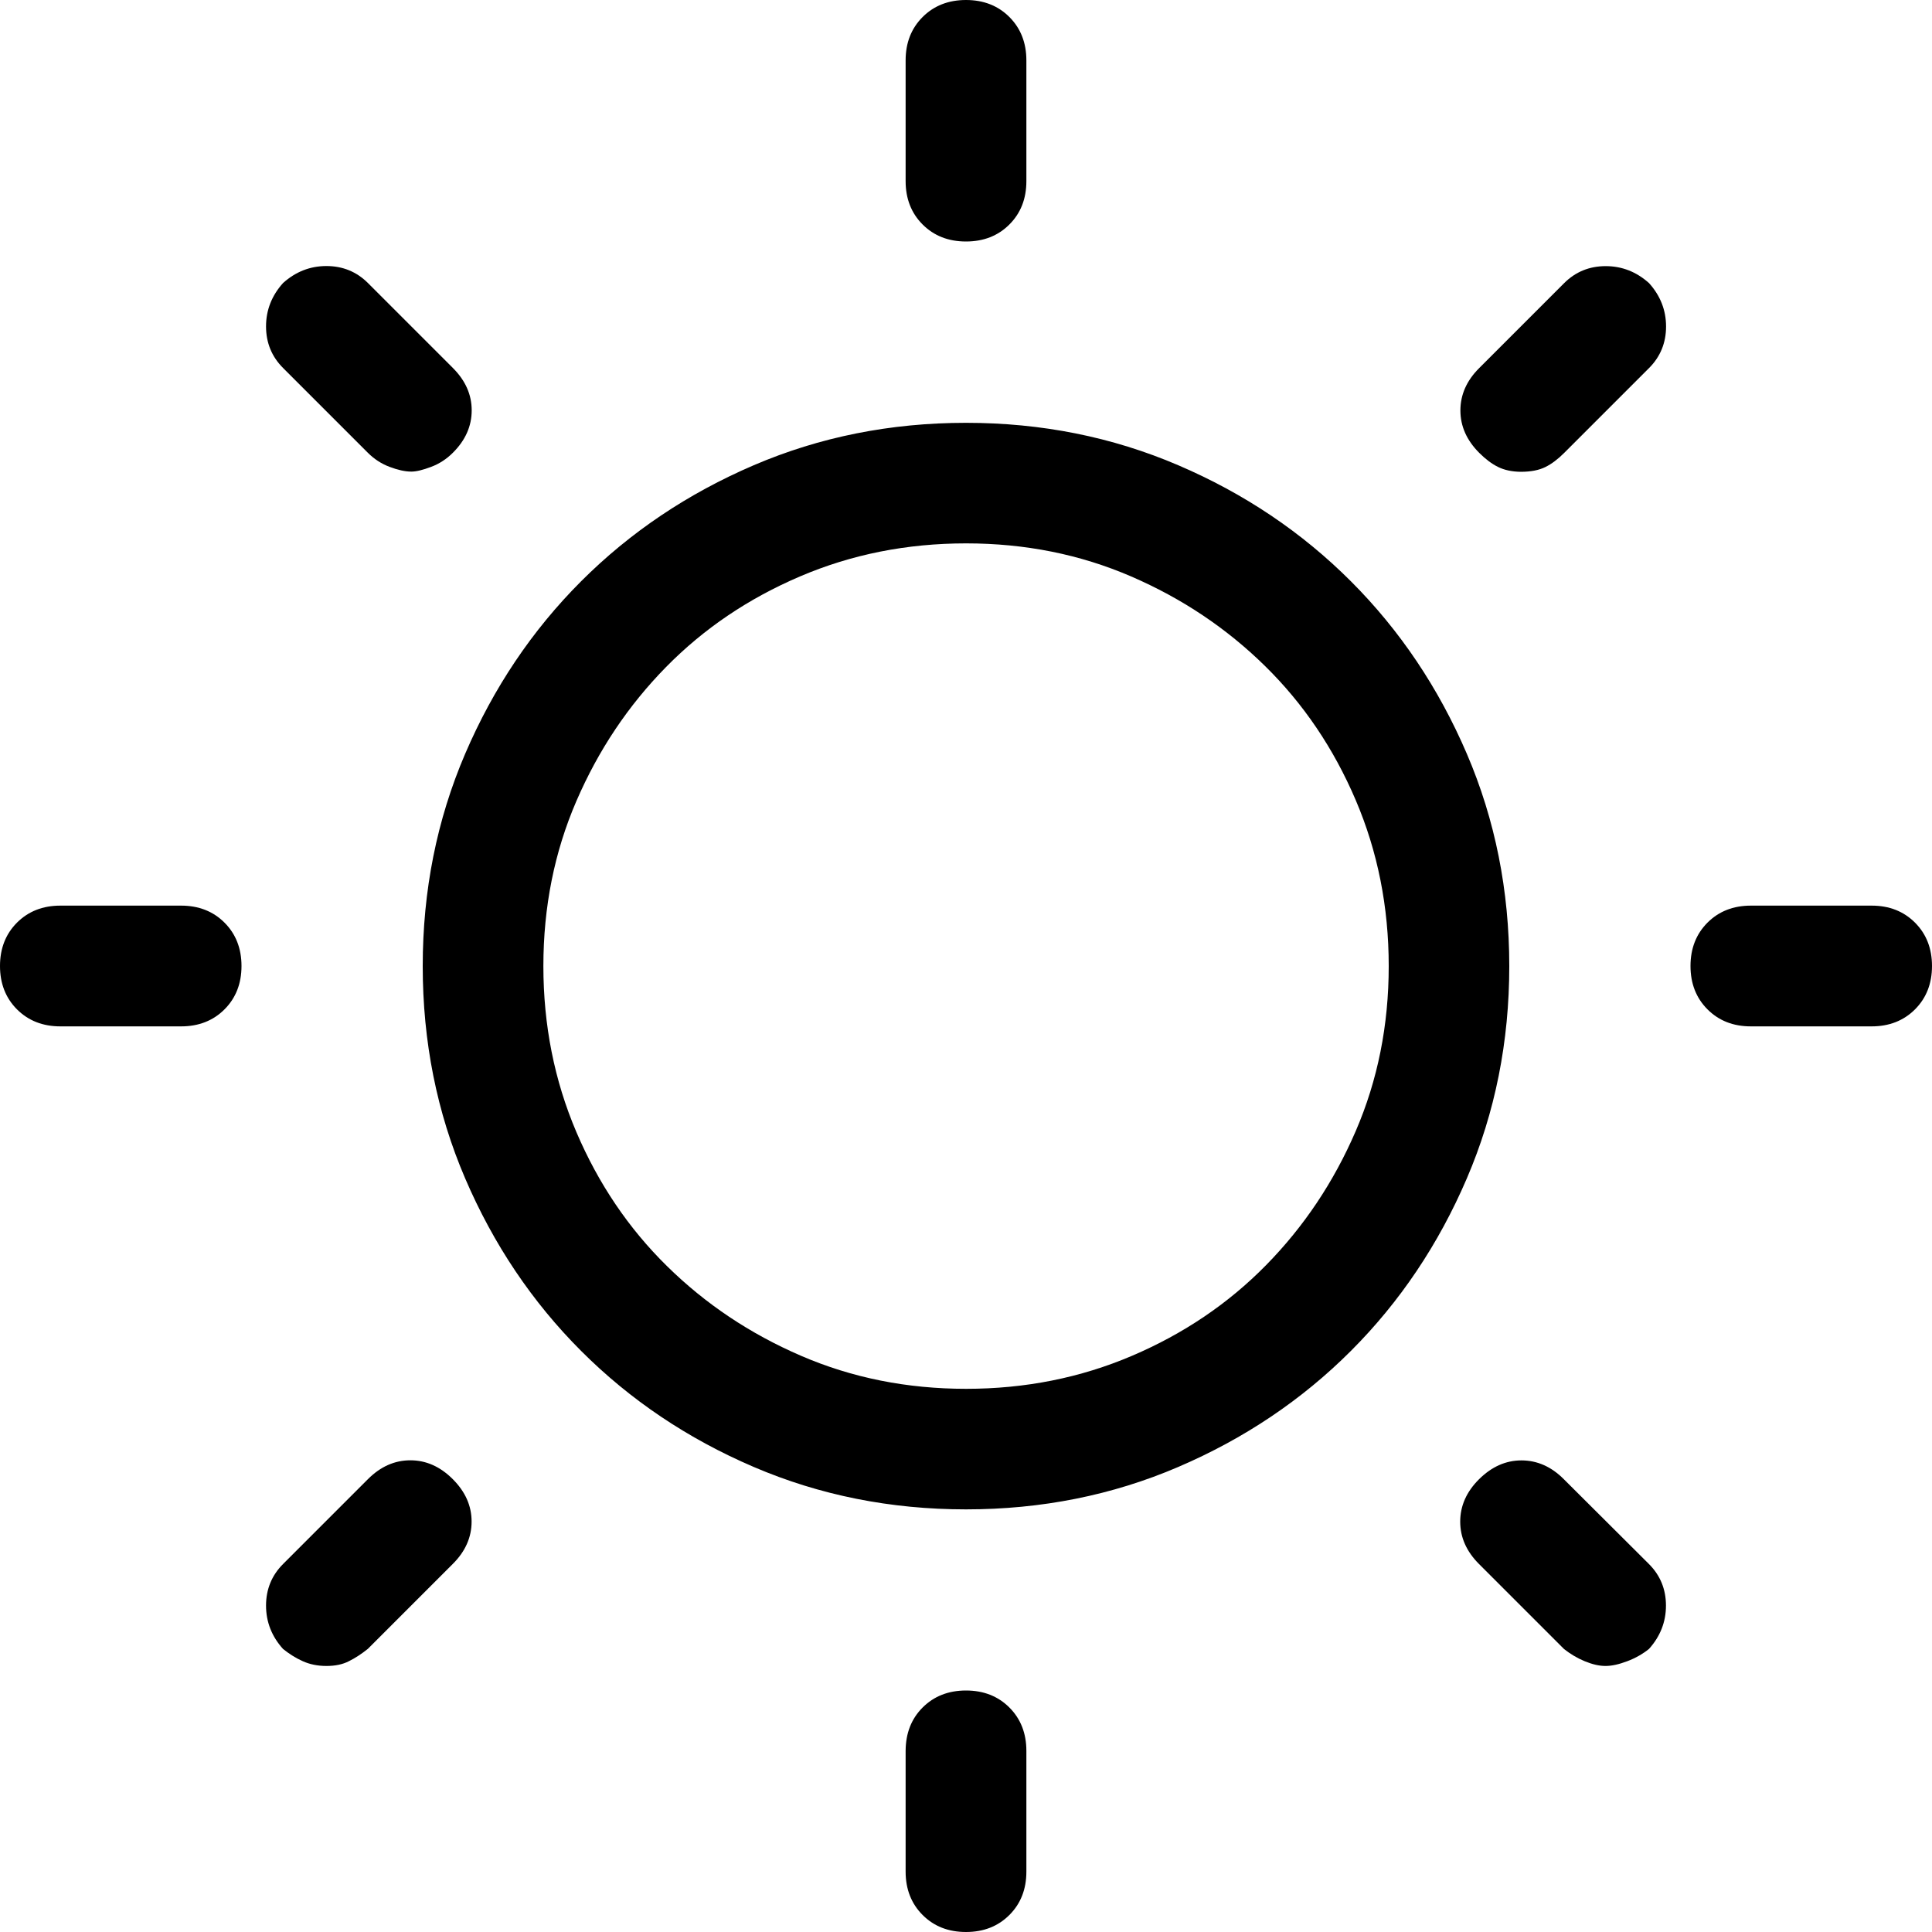 <svg width="20" height="20" viewBox="0 0 20 20" fill="currentColor" xmlns="http://www.w3.org/2000/svg">
<path d="M0.176 10.449C0.059 10.332 0 10.182 0 10C0 9.818 0.059 9.668 0.176 9.551C0.293 9.434 0.443 9.375 0.625 9.375H1.875C2.057 9.375 2.207 9.434 2.324 9.551C2.441 9.668 2.5 9.818 2.5 10C2.5 10.182 2.441 10.332 2.324 10.449C2.207 10.566 2.057 10.625 1.875 10.625H0.625C0.443 10.625 0.293 10.566 0.176 10.449ZM2.93 3.809C2.813 3.692 2.754 3.548 2.754 3.379C2.754 3.21 2.813 3.06 2.93 2.93C3.06 2.813 3.21 2.754 3.379 2.754C3.548 2.754 3.692 2.813 3.809 2.93L4.688 3.809C4.818 3.939 4.883 4.085 4.883 4.248C4.883 4.411 4.818 4.558 4.688 4.687C4.623 4.752 4.548 4.801 4.463 4.833C4.378 4.865 4.31 4.882 4.258 4.882C4.193 4.882 4.118 4.865 4.033 4.833C3.948 4.801 3.873 4.752 3.808 4.687L2.93 3.809ZM3.379 17.246C3.288 17.246 3.206 17.229 3.135 17.197C3.063 17.165 2.995 17.122 2.93 17.07C2.813 16.94 2.754 16.79 2.754 16.621C2.754 16.452 2.813 16.308 2.93 16.191L3.809 15.312C3.939 15.182 4.085 15.117 4.248 15.117C4.411 15.117 4.557 15.182 4.687 15.312C4.817 15.442 4.882 15.588 4.882 15.751C4.882 15.914 4.817 16.061 4.687 16.19L3.808 17.069C3.743 17.121 3.678 17.164 3.613 17.196C3.548 17.23 3.47 17.246 3.379 17.246ZM7.803 15.186C7.119 14.893 6.524 14.493 6.016 13.985C5.508 13.477 5.108 12.881 4.815 12.198C4.522 11.515 4.376 10.782 4.376 10.001C4.376 9.22 4.522 8.487 4.815 7.804C5.108 7.121 5.508 6.525 6.016 6.017C6.524 5.509 7.12 5.109 7.803 4.816C8.486 4.523 9.219 4.377 10 4.377C10.781 4.377 11.513 4.523 12.197 4.816C12.881 5.109 13.476 5.509 13.984 6.017C14.492 6.525 14.892 7.121 15.185 7.804C15.478 8.487 15.624 9.22 15.624 10.001C15.624 10.782 15.478 11.515 15.185 12.198C14.892 12.881 14.492 13.477 13.984 13.985C13.476 14.493 12.88 14.893 12.197 15.186C11.514 15.479 10.781 15.625 10 15.625C9.219 15.625 8.487 15.479 7.803 15.186ZM8.282 5.967C7.748 6.195 7.286 6.507 6.895 6.905C6.504 7.303 6.195 7.764 5.967 8.292C5.739 8.819 5.625 9.389 5.625 10.001C5.625 10.613 5.739 11.186 5.967 11.72C6.195 12.254 6.507 12.716 6.905 13.107C7.302 13.498 7.764 13.807 8.292 14.035C8.82 14.263 9.389 14.377 10.001 14.377C10.613 14.377 11.185 14.263 11.719 14.035C12.253 13.807 12.715 13.495 13.106 13.097C13.497 12.699 13.806 12.238 14.034 11.71C14.262 11.182 14.376 10.613 14.376 10.001C14.376 9.389 14.262 8.816 14.034 8.282C13.806 7.748 13.494 7.286 13.096 6.895C12.698 6.504 12.237 6.195 11.709 5.967C11.181 5.739 10.612 5.625 10.001 5.625C9.388 5.625 8.815 5.739 8.282 5.967ZM9.551 2.324C9.434 2.207 9.375 2.057 9.375 1.875V0.625C9.375 0.442 9.434 0.293 9.551 0.176C9.668 0.059 9.818 0 10 0C10.182 0 10.332 0.059 10.449 0.176C10.566 0.293 10.625 0.443 10.625 0.625V1.875C10.625 2.058 10.566 2.207 10.449 2.324C10.332 2.441 10.182 2.5 10 2.5C9.818 2.5 9.668 2.441 9.551 2.324ZM9.551 17.676C9.668 17.559 9.818 17.5 10 17.5C10.182 17.5 10.332 17.559 10.449 17.676C10.566 17.793 10.625 17.943 10.625 18.125V19.375C10.625 19.558 10.566 19.707 10.449 19.824C10.332 19.941 10.182 20 10 20C9.817 20 9.668 19.941 9.551 19.824C9.434 19.707 9.375 19.557 9.375 19.375V18.125C9.376 17.942 9.434 17.793 9.551 17.676ZM15.508 4.834C15.443 4.802 15.378 4.753 15.313 4.688C15.183 4.558 15.118 4.412 15.118 4.249C15.118 4.086 15.183 3.939 15.313 3.81L16.192 2.931C16.309 2.814 16.453 2.755 16.622 2.755C16.791 2.755 16.941 2.814 17.071 2.931C17.188 3.061 17.247 3.211 17.247 3.38C17.247 3.549 17.188 3.693 17.071 3.81L16.192 4.689C16.127 4.754 16.062 4.803 15.997 4.835C15.932 4.867 15.848 4.884 15.743 4.884C15.651 4.883 15.573 4.866 15.508 4.834ZM17.07 16.191C17.187 16.308 17.246 16.452 17.246 16.621C17.246 16.79 17.187 16.94 17.07 17.07C17.005 17.122 16.93 17.165 16.845 17.197C16.76 17.229 16.686 17.246 16.62 17.246C16.554 17.246 16.483 17.229 16.405 17.197C16.327 17.165 16.256 17.122 16.19 17.07L15.311 16.191C15.181 16.061 15.116 15.915 15.116 15.752C15.116 15.589 15.181 15.442 15.311 15.313C15.441 15.184 15.587 15.118 15.75 15.118C15.913 15.118 16.06 15.183 16.189 15.313L17.07 16.191ZM19.824 9.551C19.941 9.668 20 9.818 20 10C20 10.182 19.941 10.332 19.824 10.449C19.707 10.566 19.557 10.625 19.375 10.625H18.125C17.942 10.625 17.793 10.566 17.676 10.449C17.559 10.332 17.5 10.182 17.5 10C17.5 9.818 17.559 9.668 17.676 9.551C17.793 9.434 17.943 9.375 18.125 9.375H19.375C19.558 9.375 19.707 9.434 19.824 9.551Z"/>
</svg>
